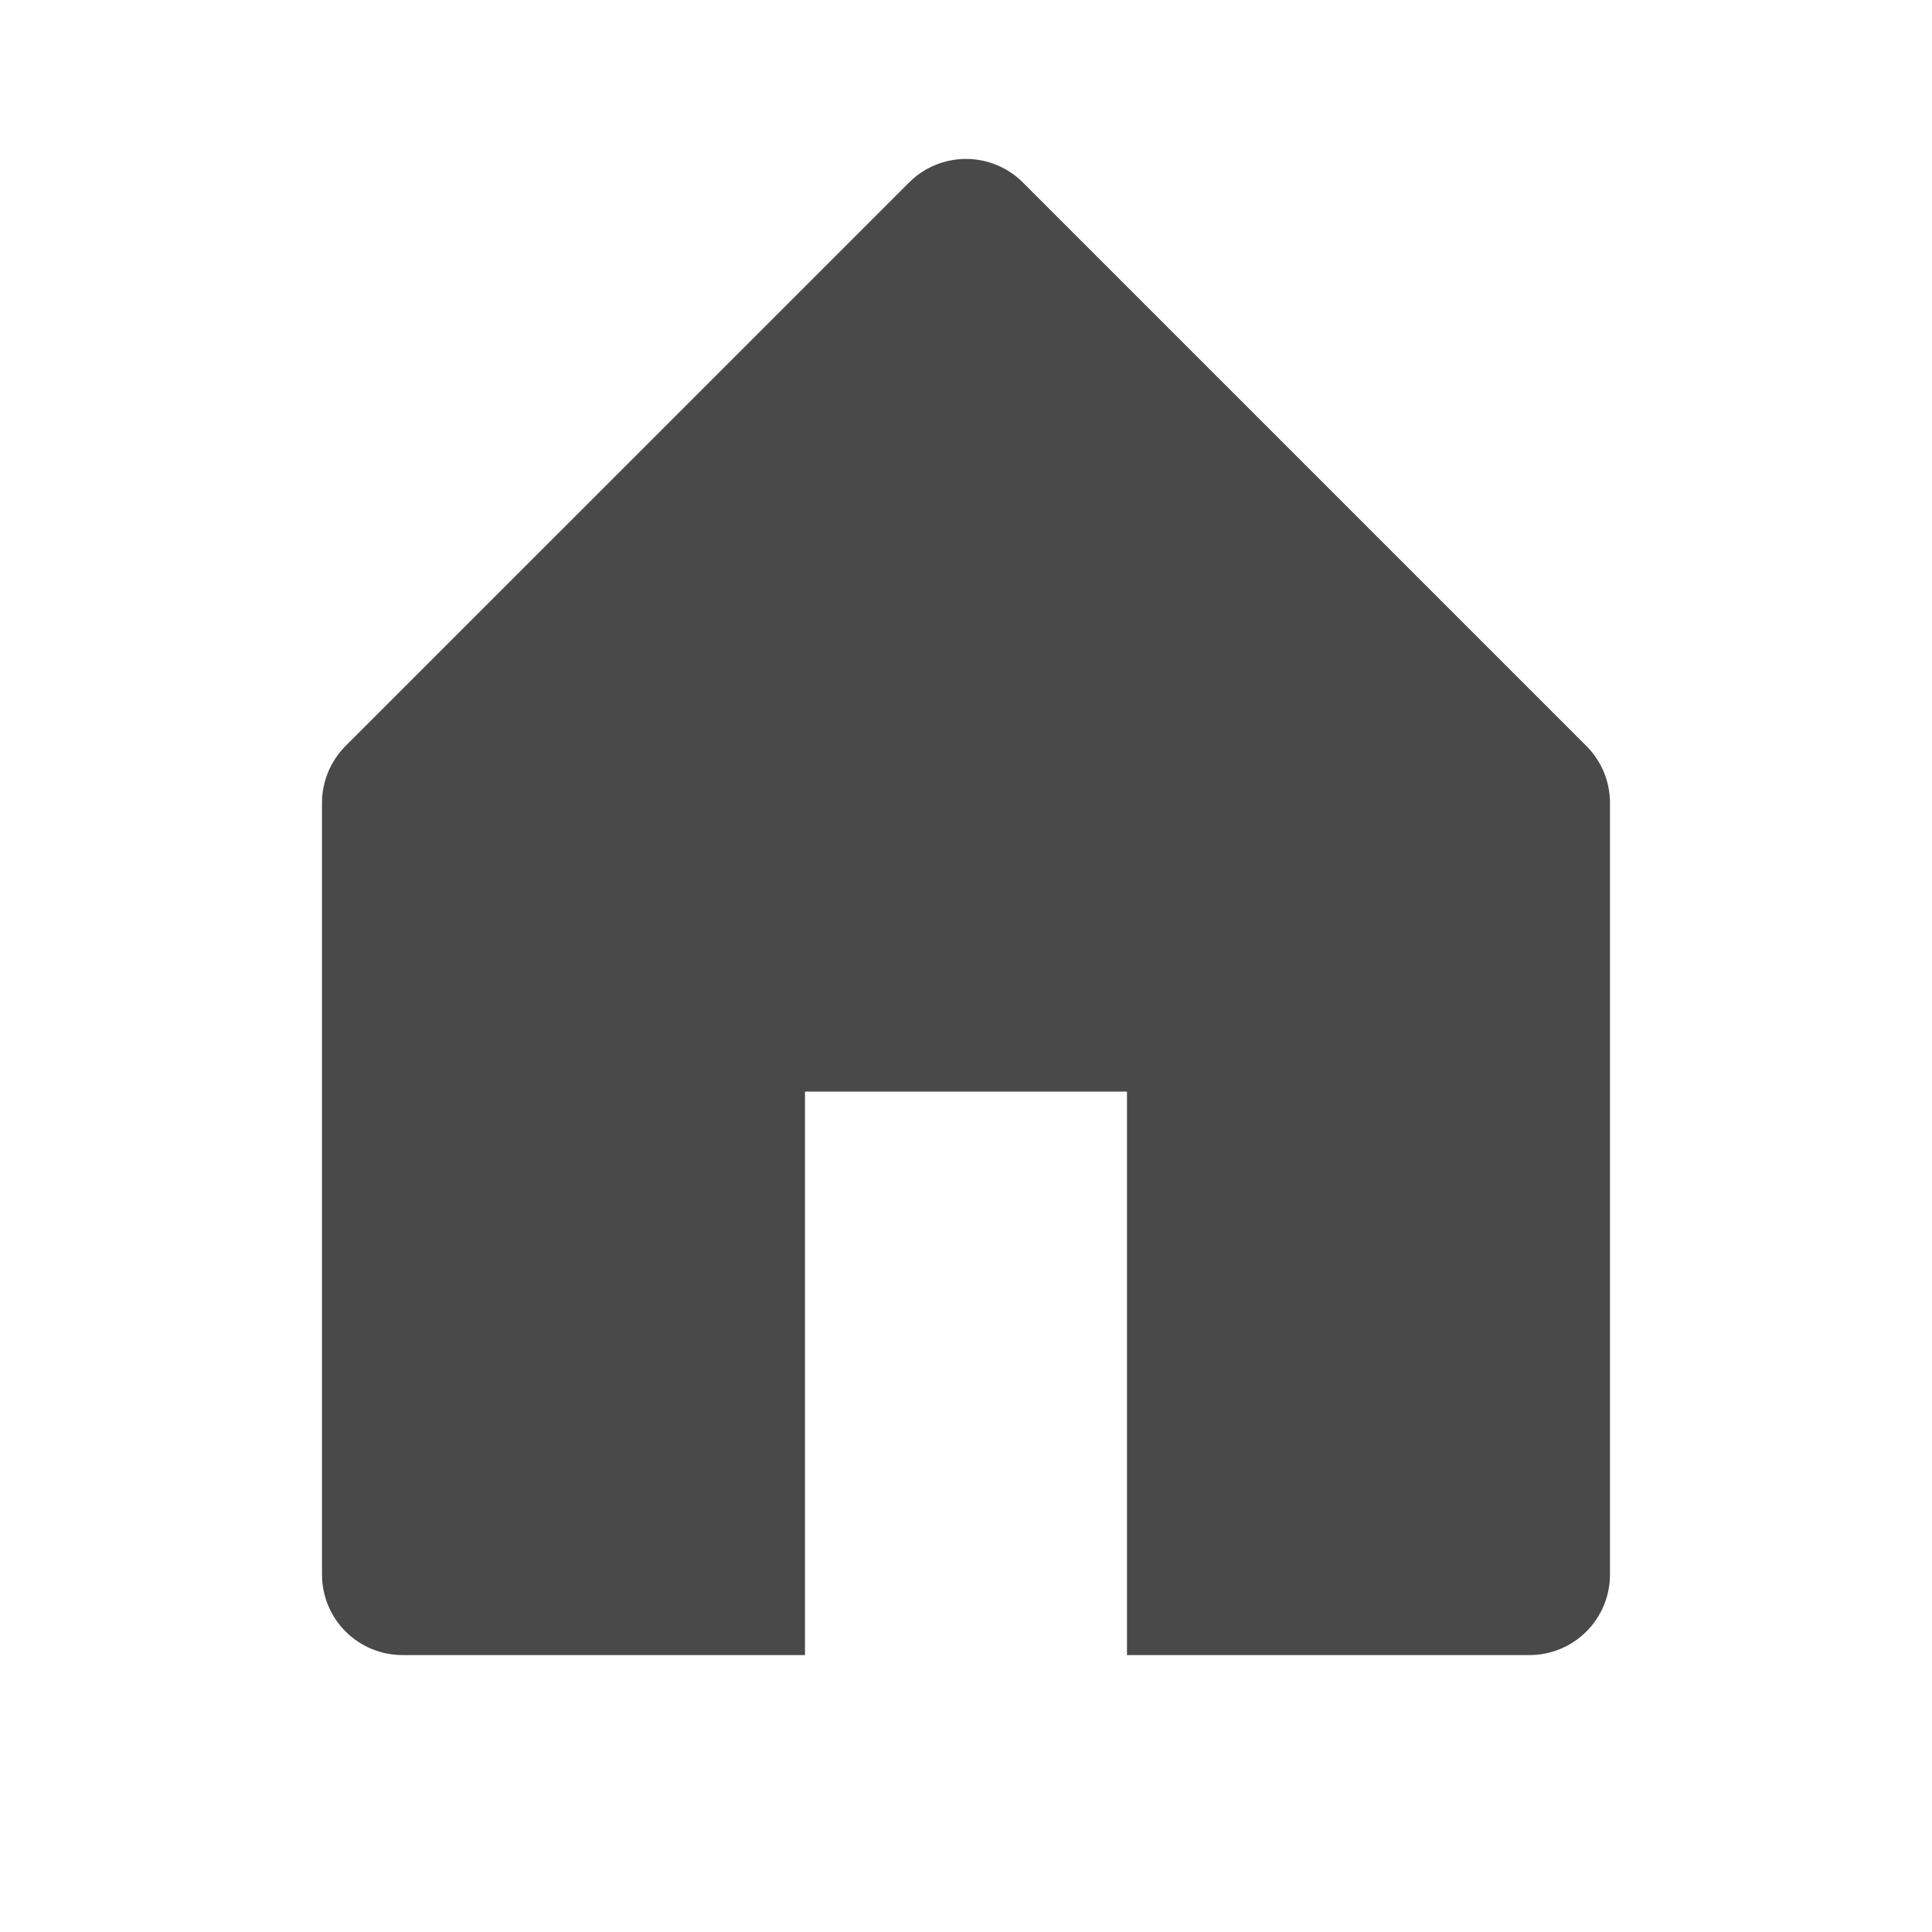 <svg width="50" height="50" viewBox="0 0 50 50" fill="none" xmlns="http://www.w3.org/2000/svg">
<g clip-path="url(#clip0_1128_1351)">
<path d="M8.943 19.306L23.527 4.723C23.917 4.332 24.447 4.113 25 4.113C25.552 4.113 26.082 4.332 26.473 4.723L41.056 19.306C41.447 19.697 41.666 20.227 41.666 20.779V40.75C41.666 41.303 41.447 41.832 41.056 42.223C40.665 42.614 40.136 42.833 39.583 42.833H29.166V28.25H20.833V42.833H10.416C9.864 42.833 9.334 42.614 8.943 42.223C8.553 41.832 8.333 41.303 8.333 40.75V20.779C8.333 20.227 8.553 19.697 8.943 19.306Z" fill="#494949"/>
</g>
<defs>
<clipPath id="clip0_1128_1351">
<rect width="50" height="50" fill="white" transform="translate(0 50) rotate(-90)"/>
</clipPath>
</defs>
</svg>
